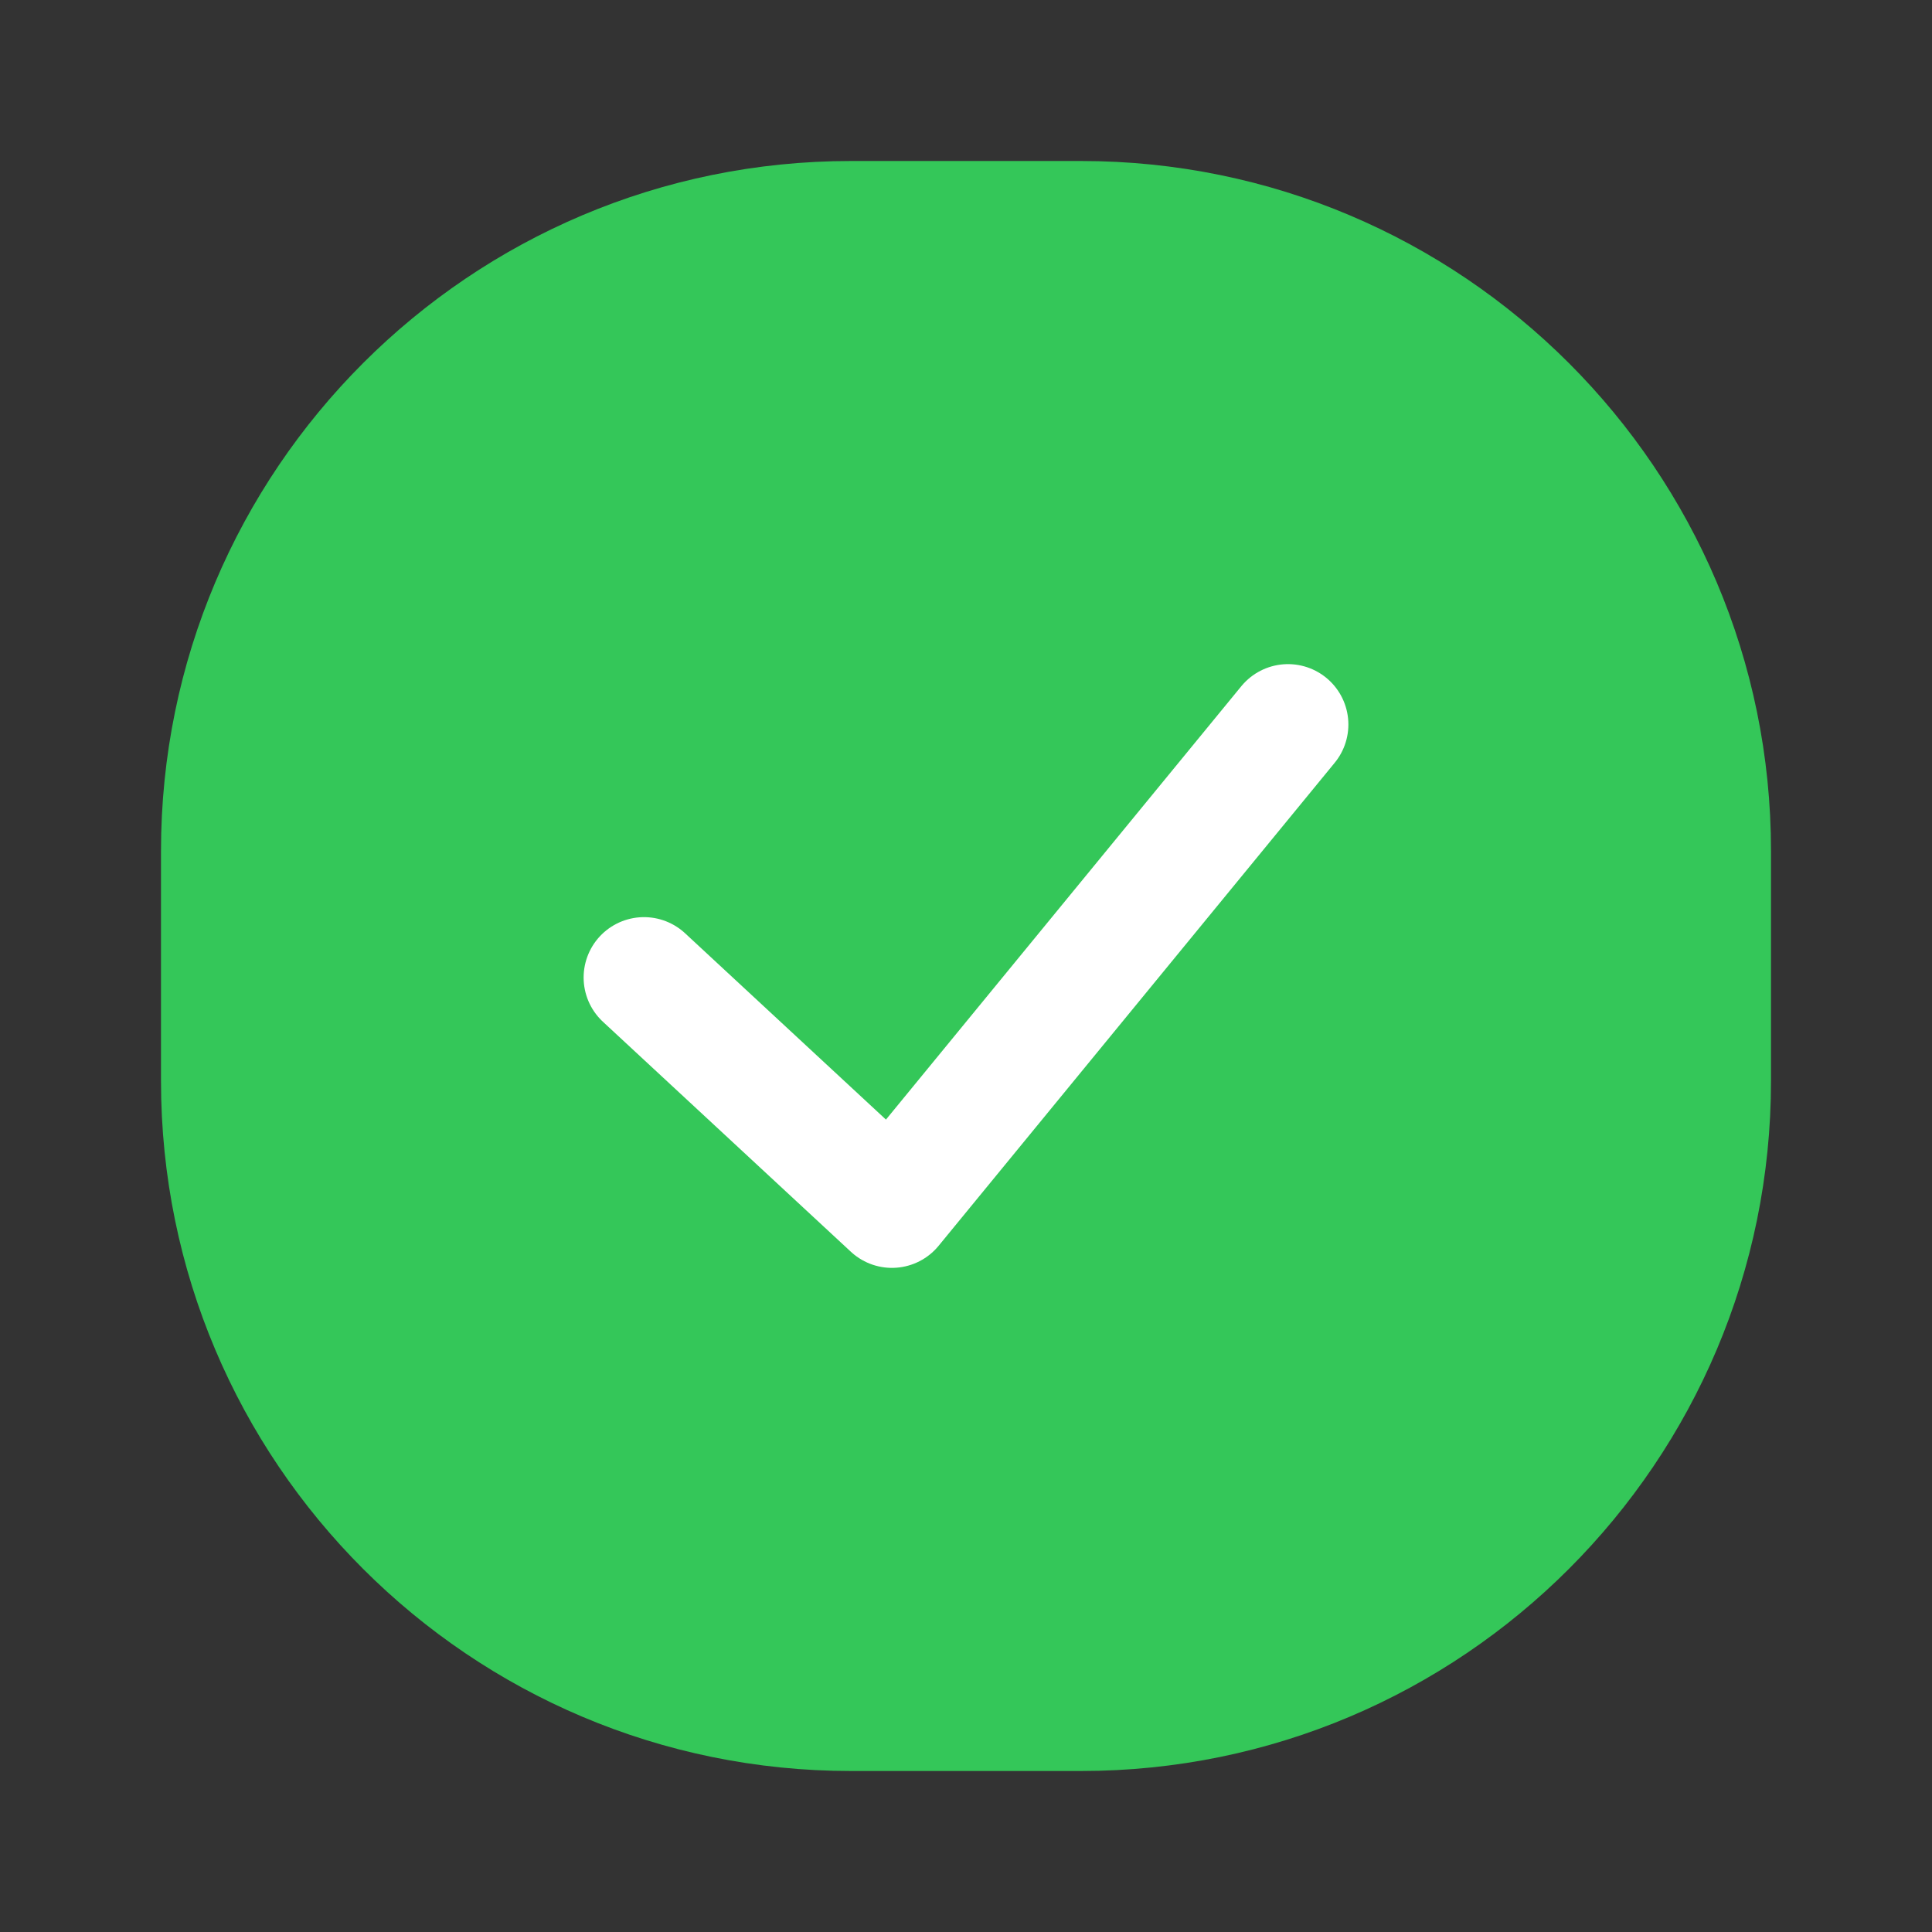 <svg width="24" height="24" viewBox="0 0 24 24" fill="none" xmlns="http://www.w3.org/2000/svg">
<rect x="0" y="0" width="24" height="24" fill="#333333" stroke="none"/>
<path fill-rule="evenodd" clip-rule="evenodd" d="M2 10.571V13.429C2 18.162 5.838 22 10.571 22H13.429C18.162 22 22 18.162 22 13.429V10.571C22 5.838 18.162 2 13.429 2H10.571C5.838 2 2 5.838 2 10.571Z" fill="#34C759"/>
<path d="M8 12.143L11.08 15L16 9" stroke="white" stroke-width="1.5" stroke-linecap="round" stroke-linejoin="round"/>
</svg>
